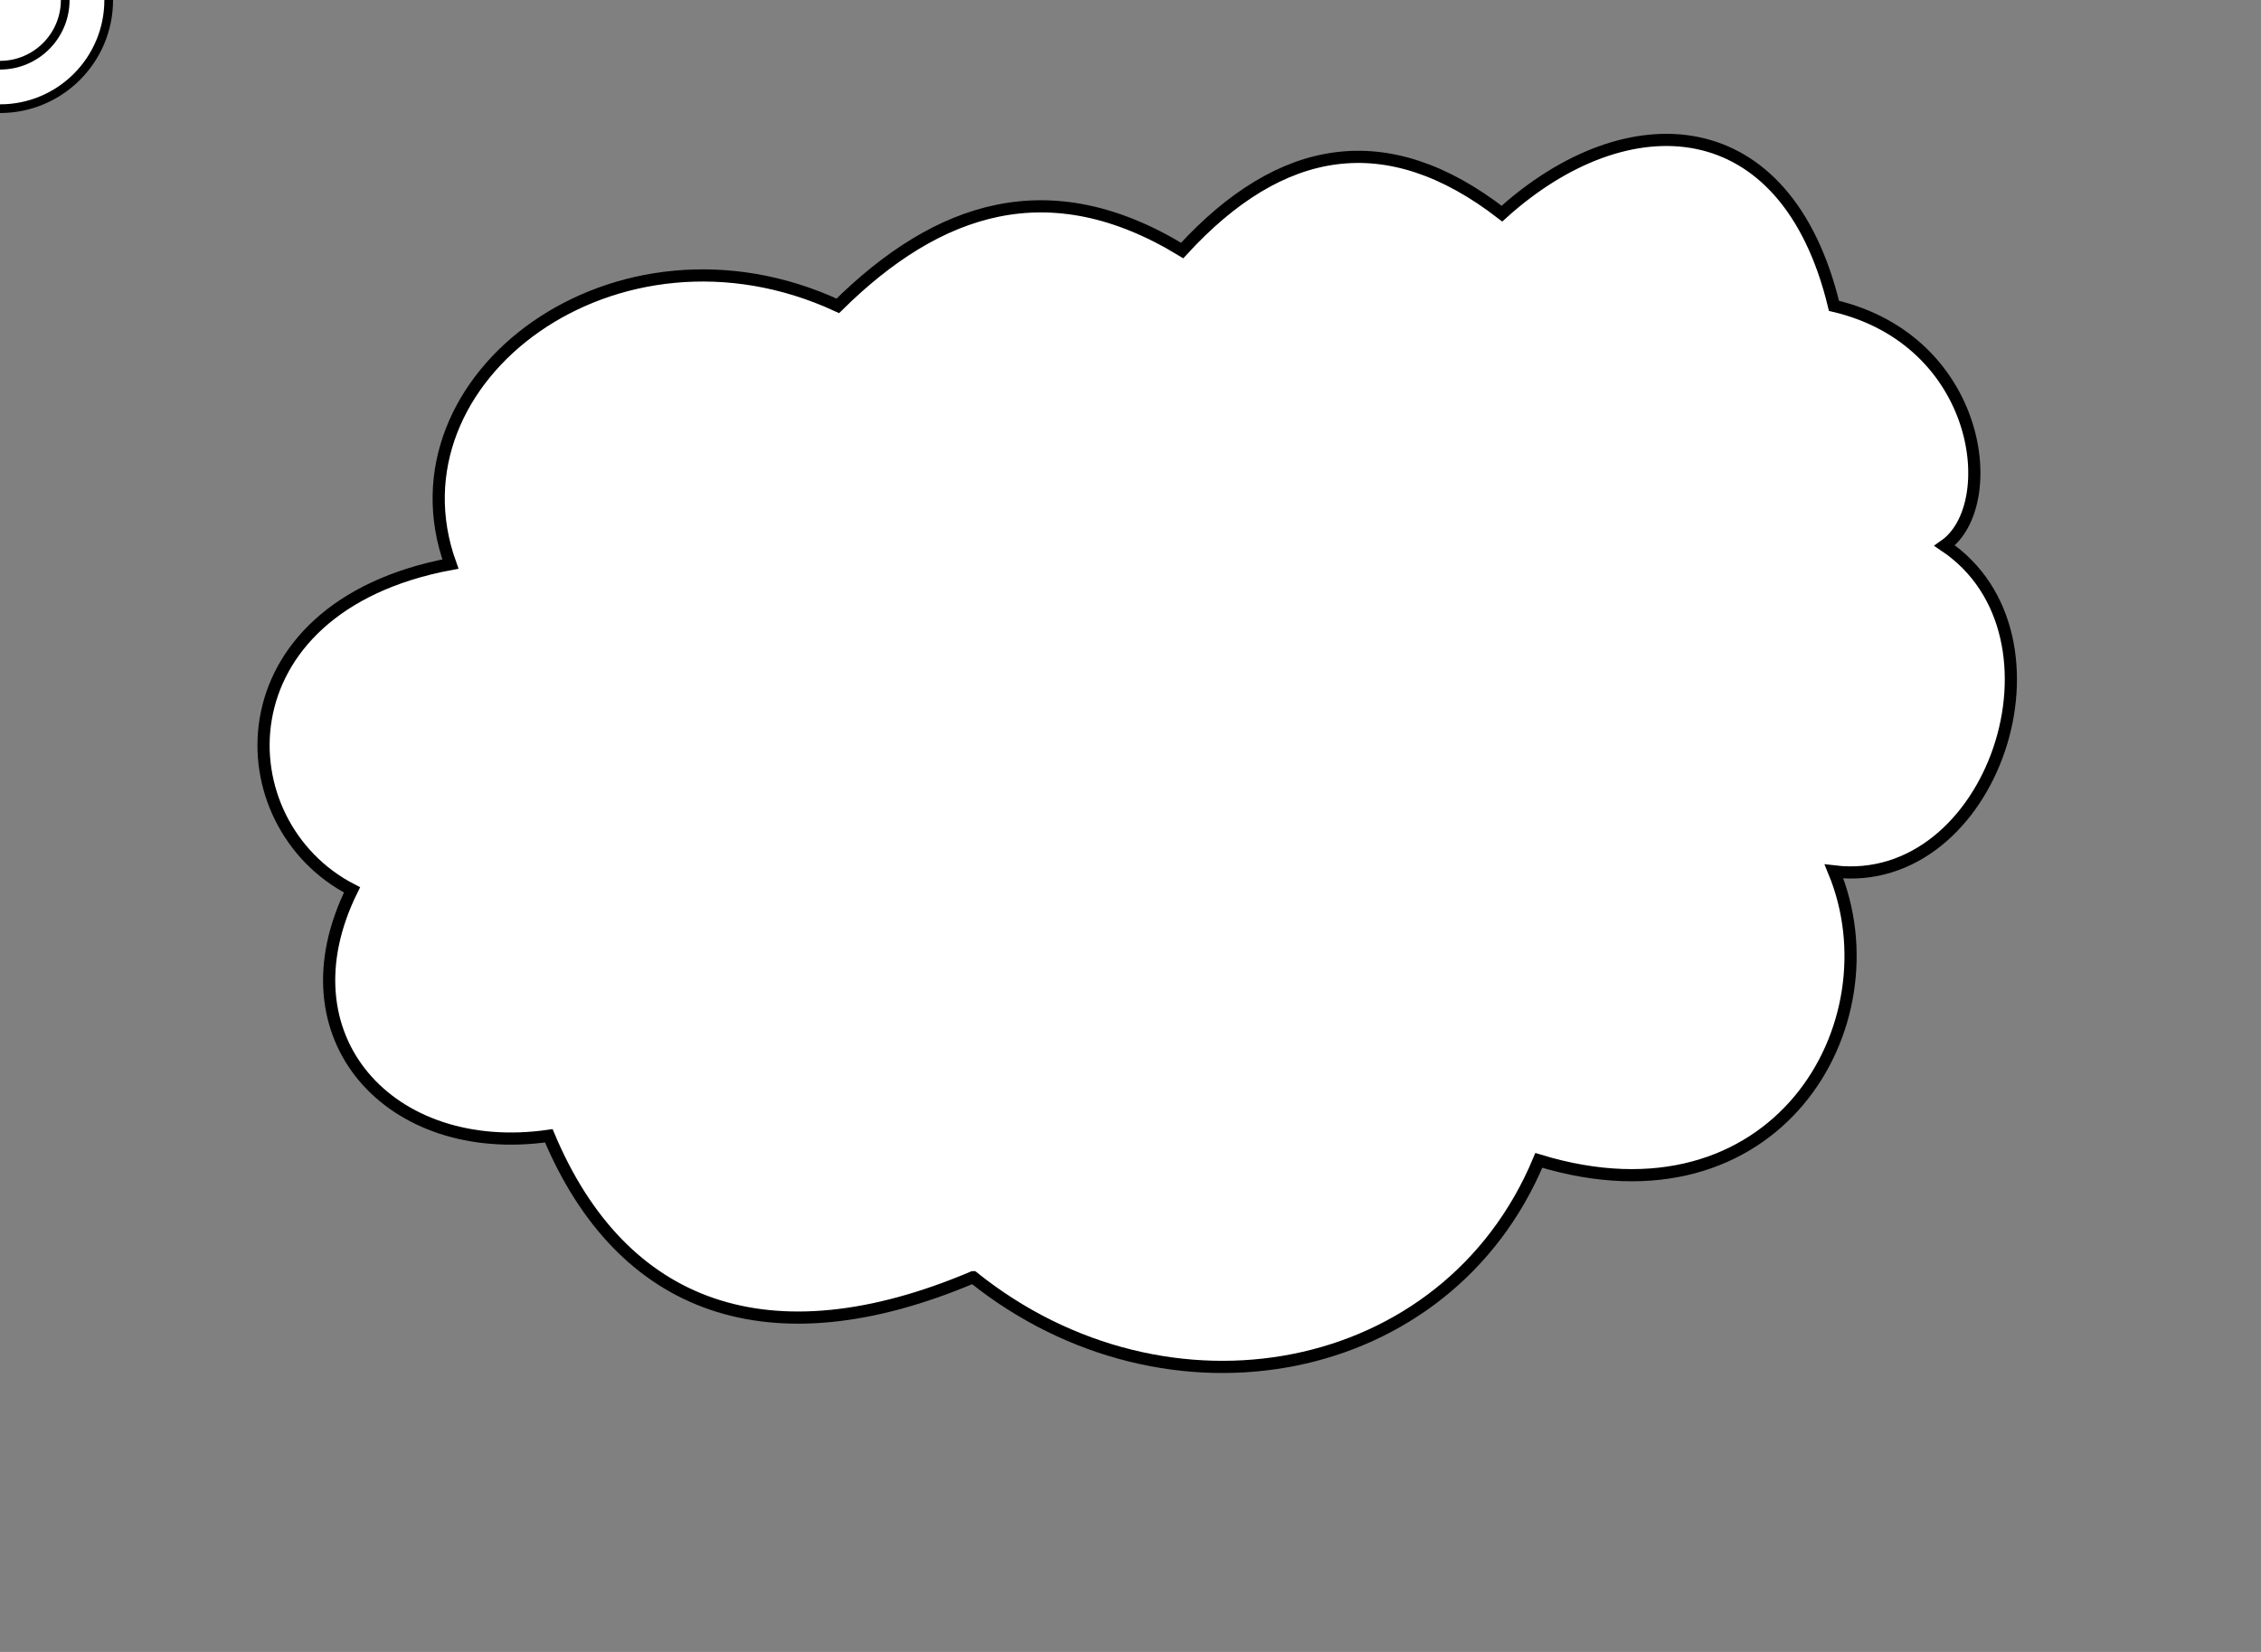 <?xml version="1.0" encoding="UTF-8" standalone="no"?>
<svg xmlns="http://www.w3.org/2000/svg" xmlns:xlink="http://www.w3.org/1999/xlink" viewBox="0 0 520 380" fill="#FFFFFF" stroke="#000000" stroke-width="2" stroke-opacity="1.0" fill-opacity="1.0" >

    <rect x="0" y="0" width="520" height="380" fill="#808080" stroke="none"/>

    <adjustablePoint id="mid"   posX="125" posY="315" minX="35" maxX="485" minY="35" maxY="345"/>
    <adjustablePoint id="small" posX="95"  posY="345" minX="25" maxX="495" minY="25" maxY="355"/>

    <g transform="translate(25, 25) scale(1.4 1.4)">
        <path d="m 142,192 c -33.491,14.195 -57.742,5.237 -69.701,-23.234 -26.064,3.755 -44.308,-16.216 -32.325,-40.406 -21.092,-10.815 -22.076,-46.354 16.162,-53.538 -11.023,-30.567 27.259,-59.275 63.64,-42.426 16.453,-16.249 34.741,-22.404 56.569,-9.091 16.203,-17.692 33.631,-20.687 52.528,-6.061 20.607,-18.638 46.698,-17.381 54.548,15.152 24.352,5.729 27.583,32.792 18.183,39.396 22.014,14.775 7.904,56.676 -18.183,53.538 10.382,25.115 -9.551,59.373 -48.487,47.477 -15.116,36.211 -61.013,44.785 -92.934,19.193 z" />
    </g>

    <ellipse
        cx="mid.posX"
        cy="mid.posY"
        rx="25"
        ry="25" />

    <ellipse
        cx="small.posX"
        cy="small.posY"
        rx="15"
        ry="15" />

</svg>
